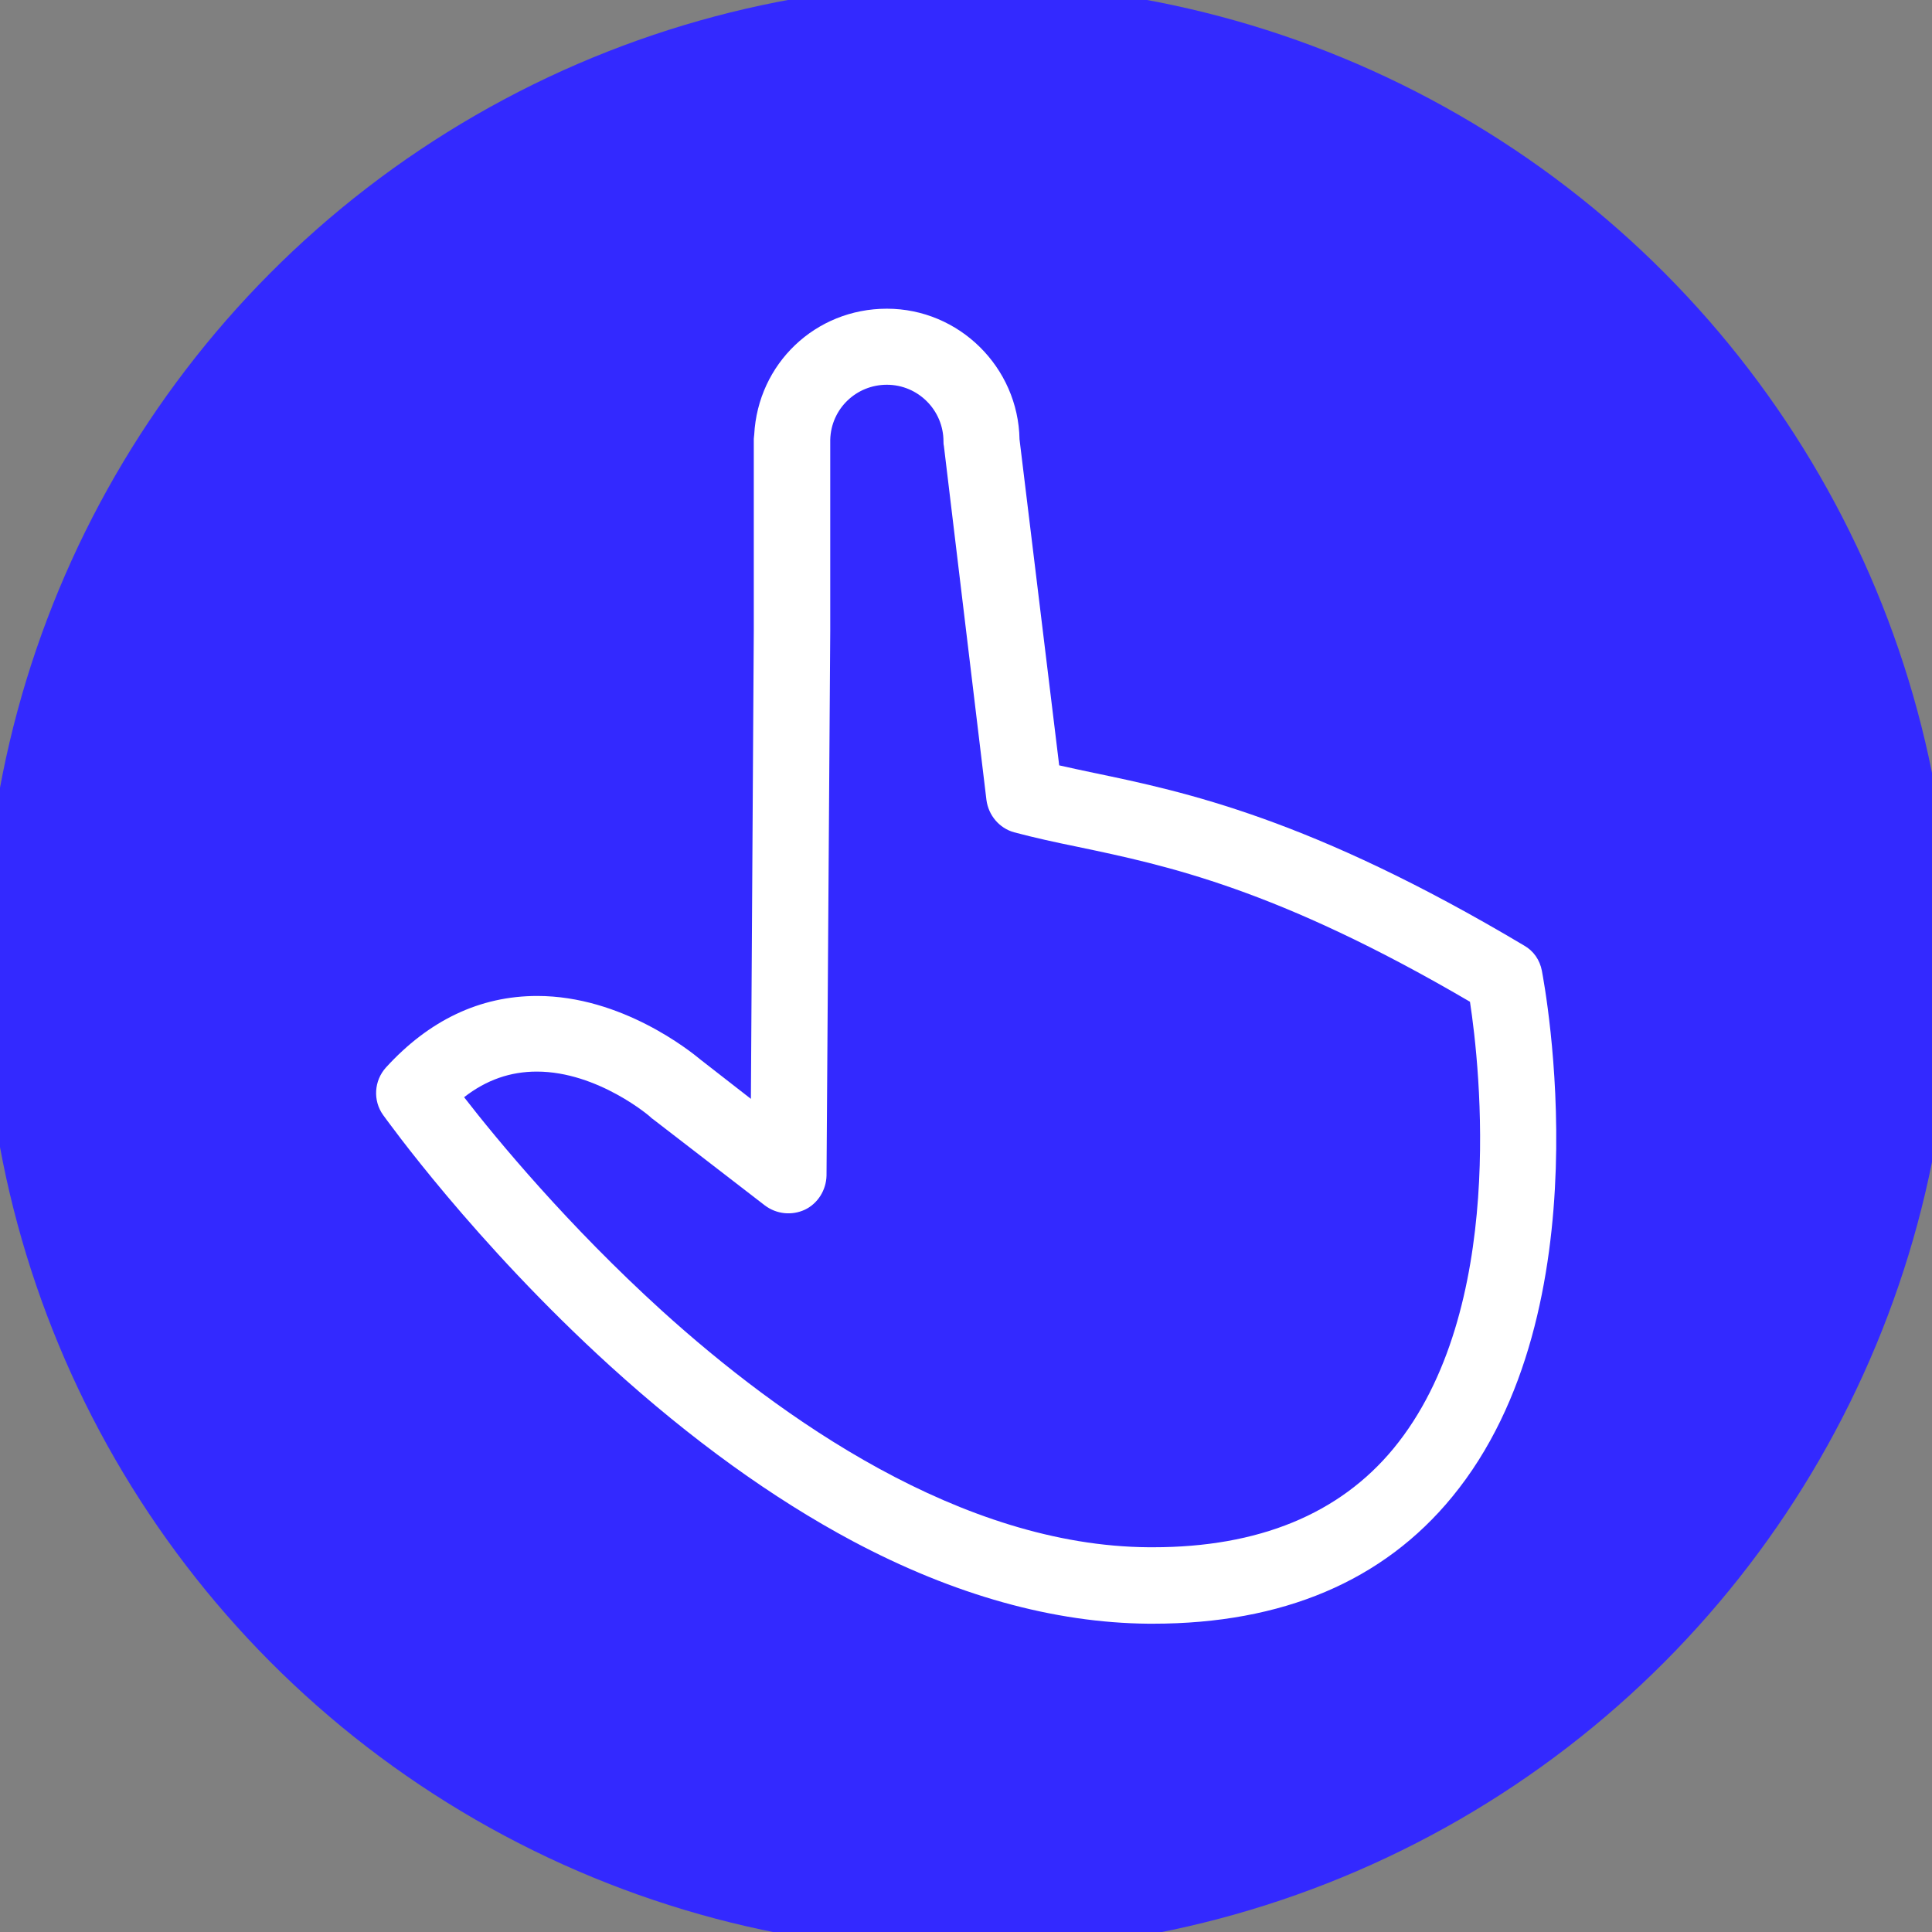 <?xml version="1.0" encoding="utf-8"?>
<!-- Generator: Adobe Illustrator 21.0.0, SVG Export Plug-In . SVG Version: 6.00 Build 0)  -->
<svg version="1.1" id="Capa_1" xmlns="http://www.w3.org/2000/svg" xmlns:xlink="http://www.w3.org/1999/xlink" x="0px" y="0px"
	 viewBox="0 0 467.5 467.5" style="enable-background:new 0 0 467.5 467.5;" xml:space="preserve">
<rect x="0" y="0" width="467.5" height="467.5" fill="#808080" stroke="none"/>
<style type="text/css">
	.st0{fill:#3329FF;}
	.st1{fill:#FFFFFF;}
</style>
<circle class="st0" cx="234.1" cy="234.1" r="238.1"/>
<g>
	<path class="st1" d="M373.1,234.9c-0.5-2.6-2-4.8-4.3-6.1c-51.7-30.8-82.1-37.2-104.2-41.8c-2.9-0.6-5.6-1.2-8.3-1.8l-9.6-78.9
		c-0.3-17.4-14.6-31.6-32.1-31.6c-17.3,0-31.2,13.3-32.1,30.5c0,0.3-0.1,0.6-0.1,1v46.4l-0.7,113.3l-12.2-9.5
		c-2.4-2-19-15.4-39.5-15.4c-13.9,0-26.2,5.9-36.6,17.3c-2.9,3.2-3.2,8-0.7,11.5c0.9,1.2,22,30.8,55,60.8
		c19.6,17.8,39.3,32,58.6,42.3c24.6,13.1,48.7,19.8,71.6,20c0.3,0,0.7,0,1.1,0l0,0c31.3,0,55.7-10.3,72.4-30.7
		C388.7,316.8,373.7,238.2,373.1,234.9z M337.2,350.5c-13.1,15.9-32.7,23.9-58.2,23.9c-0.3,0-0.6,0-1,0
		c-45.5-0.3-89.2-31.3-117.8-57.2c-22.8-20.7-40-41.5-47.9-51.7c5.4-4.2,11.2-6.2,17.6-6.2c14.8,0,27.6,11,27.6,11.1
		c0.1,0.1,0.3,0.3,0.5,0.4l27.1,20.9c2.8,2.1,6.5,2.5,9.7,1c3.1-1.5,5.1-4.7,5.2-8.2l0.9-131.9v-45.9c0-0.1,0-0.2,0-0.3
		c0.2-7.5,6.3-13.3,13.7-13.3c7.6,0,13.7,6.2,13.7,13.7c0,0.3,0,0.7,0.1,1.1l10.3,85.7c0.5,3.7,3.1,6.8,6.7,7.8
		c4.9,1.3,9.9,2.4,15.3,3.5c21.5,4.5,48.2,10.1,95,37.5C358.1,258.1,364.7,317.1,337.2,350.5z"/>
</g>
</svg>

